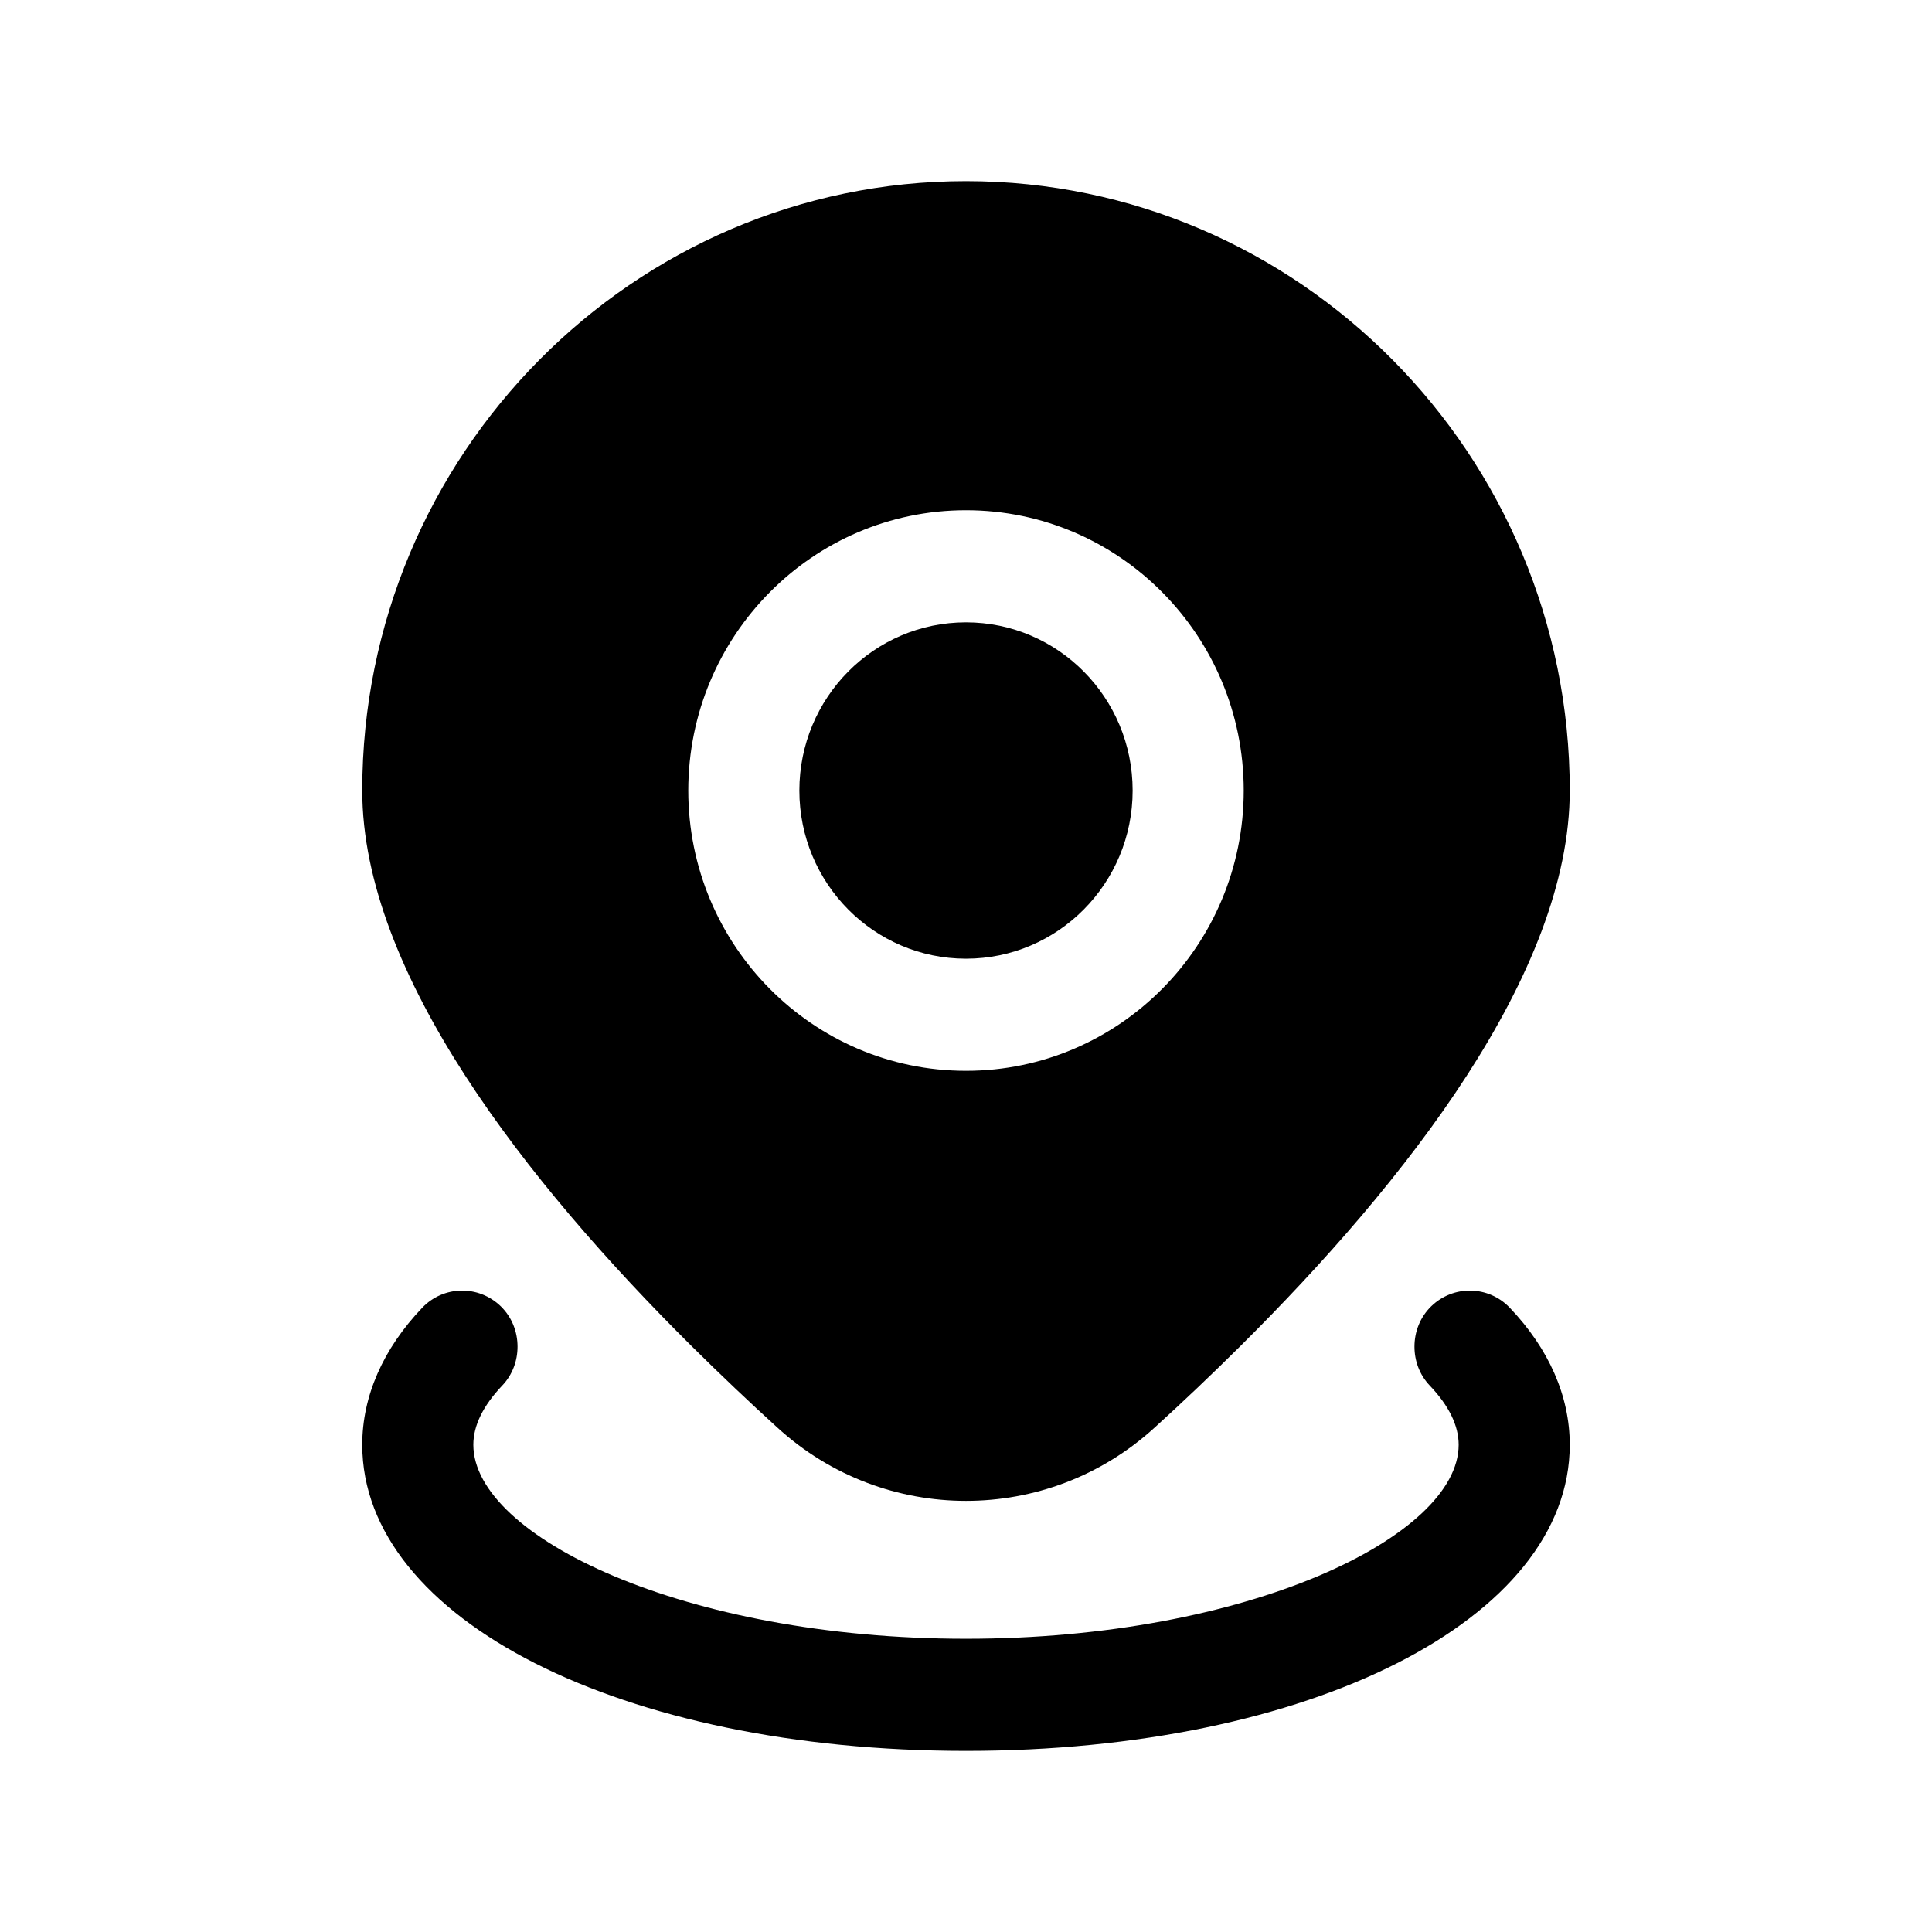 <svg width="32" height="32" viewBox="0 0 32 32" fill="none" xmlns="http://www.w3.org/2000/svg">
<path d="M16 29C21.701 29 26 26.82 26 23.93C26 23.128 25.657 22.343 25.007 21.661C24.655 21.291 24.073 21.28 23.706 21.636C23.519 21.818 23.428 22.061 23.428 22.305C23.428 22.537 23.51 22.769 23.681 22.949C23.999 23.283 24.16 23.613 24.16 23.93C24.16 25.446 20.671 27.143 16 27.143C11.329 27.143 7.84 25.446 7.84 23.93C7.84 23.613 8.001 23.283 8.319 22.949C8.49 22.769 8.572 22.537 8.572 22.305C8.572 22.061 8.481 21.818 8.294 21.636C7.926 21.28 7.345 21.291 6.993 21.661C6.343 22.343 6 23.128 6 23.93C6 26.82 10.299 29 16 29Z" fill="black"/>
<path d="M12.872 23.642C13.764 24.459 14.887 24.859 16 24.859C17.113 24.859 18.235 24.459 19.128 23.642C19.588 23.224 20.057 22.779 20.535 22.305C23.277 19.584 26 16.121 26 13.094C26 7.531 21.51 3 16 3C10.489 3 6 7.531 6 13.094C6 16.121 8.723 19.584 11.464 22.305C11.943 22.779 12.412 23.224 12.872 23.642ZM16 8.451C18.539 8.451 20.6 10.531 20.6 13.094C20.6 15.656 18.539 17.736 16 17.736C13.461 17.736 11.4 15.656 11.4 13.094C11.4 10.531 13.461 8.451 16 8.451Z" fill="black"/>
<path d="M16 15.879C17.524 15.879 18.76 14.632 18.76 13.094C18.76 11.555 17.524 10.308 16 10.308C14.476 10.308 13.24 11.555 13.24 13.094C13.24 14.632 14.476 15.879 16 15.879Z" fill="black"/>
</svg>
